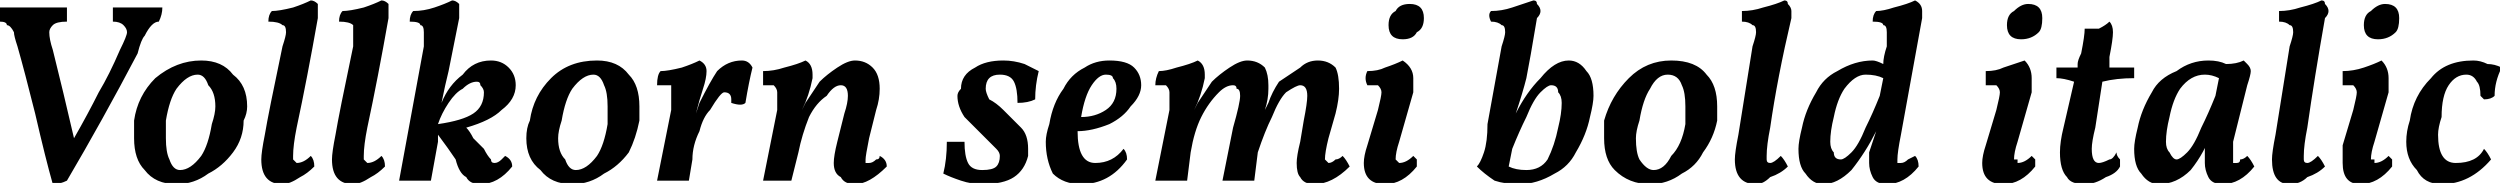 <svg xmlns="http://www.w3.org/2000/svg" viewBox="7.056 48.88 707.472 51.768"><path d="M46 51Q50 51 53 51L53 51Q53 53 52 55L52 55Q51 55 50 56Q49 57 48 59Q47 60 46 64L46 64Q36 83 26 100L26 100Q24 101 22 101L22 101Q20 94 17 81Q14 69 12 62L12 62Q11 59 11 58Q10 56 9 56Q9 55 7 55L7 55Q7 54 7 53L7 53Q7 52 7 51L7 51Q11 51 16 51L16 51Q23 51 26 51L26 51Q26 53 26 55L26 55Q23 55 22 56Q21 57 21 58L21 58Q21 60 22 63L22 63Q25 75 28 88L28 88Q32 81 35 75Q38 70 41 63L41 63Q43 59 43 58L43 58Q43 57 42 56Q41 55 39 55L39 55Q39 54 39 53L39 53Q39 52 39 51L39 51Q41 51 46 51L46 51ZM57 101Q51 101 48 97Q45 94 45 88L45 88Q45 85 45 83L45 83Q46 76 51 71Q57 66 64 66L64 66Q70 66 73 70Q77 73 77 79L77 79Q77 81 76 83L76 83Q76 88 73 92Q70 96 66 98Q62 101 57 101L57 101ZM58 97Q61 97 64 93Q66 90 67 84L67 84Q68 81 68 79L68 79Q68 75 66 73Q65 70 63 70L63 70Q60 70 57 74Q55 77 54 83L54 83Q54 86 54 88L54 88Q54 92 55 94Q56 97 58 97L58 97ZM87 101Q81 101 81 94L81 94Q81 92 82 87Q83 81 87 62L87 62Q88 59 88 58L88 58Q88 56 87 56Q86 55 83 55L83 55Q83 53 84 52L84 52Q86 52 90 51Q93 50 95 49L95 49Q96 49 97 50Q97 51 97 52L97 52Q97 53 97 54L97 54Q94 71 91 85L91 85Q90 90 90 93L90 93Q90 94 90 94Q91 95 91 95L91 95Q93 95 95 93L95 93Q96 94 96 96L96 96Q94 98 92 99Q89 101 87 101L87 101ZM107 101Q101 101 101 94L101 94Q101 92 102 87Q103 81 107 62L107 62Q107 59 107 58L107 58Q107 56 107 56Q106 55 103 55L103 55Q103 53 104 52L104 52Q106 52 110 51Q113 50 115 49L115 49Q116 49 117 50Q117 51 117 52L117 52Q117 53 117 54L117 54Q114 71 111 85L111 85Q110 90 110 93L110 93Q110 94 110 94Q111 95 111 95L111 95Q113 95 115 93L115 93Q116 94 116 96L116 96Q114 98 112 99Q109 101 107 101L107 101ZM153 73Q153 77 149 80Q146 83 139 85L139 85Q140 86 141 88Q142 89 144 91L144 91Q145 93 146 94Q146 95 147 95L147 95Q148 95 149 94Q149 94 150 93L150 93Q152 94 152 96L152 96Q148 101 143 101L143 101Q140 101 139 99Q137 98 136 94L136 94Q134 91 131 87L131 87Q131 89 131 89L131 89L129 100L120 100L127 62Q127 59 127 58L127 58Q127 56 126 56Q126 55 123 55L123 55Q123 53 124 52L124 52Q127 52 130 51Q133 50 135 49L135 49Q136 49 137 50Q137 51 137 52L137 52Q137 53 137 54L137 54Q135 64 134 69Q133 73 132 78L132 78L132 78Q134 73 138 70Q141 66 146 66L146 66Q149 66 151 68Q153 70 153 73L153 73ZM144 75Q144 74 143 73Q143 72 142 72L142 72Q140 72 138 74Q136 75 134 78Q132 81 131 84L131 84Q138 83 141 81Q144 79 144 75L144 75ZM169 101Q163 101 160 97Q156 94 156 88L156 88Q156 85 157 83L157 83Q158 76 163 71Q168 66 176 66L176 66Q182 66 185 70Q188 73 188 79L188 79Q188 81 188 83L188 83Q187 88 185 92Q182 96 178 98Q174 101 169 101L169 101ZM170 97Q173 97 176 93Q178 90 179 84L179 84Q179 81 179 79L179 79Q179 75 178 73Q177 70 175 70L175 70Q172 70 169 74Q167 77 166 83L166 83Q165 86 165 88L165 88Q165 92 167 94Q168 97 170 97L170 97ZM205 66Q207 67 207 69L207 69Q207 71 206 74Q205 77 204 81L204 81L204 81L205 78Q208 72 210 69Q213 66 217 66L217 66Q219 66 220 68L220 68Q219 72 218 78L218 78Q217 79 214 78L214 78Q214 78 214 77L214 77Q214 75 212 75L212 75Q211 75 208 80L208 80Q206 82 205 86Q203 90 203 94L203 94L202 100L193 100L197 80Q197 77 197 75L197 75Q197 74 197 73Q196 73 193 73L193 73Q193 70 194 69L194 69Q196 69 200 68Q203 67 205 66L205 66ZM256 93Q258 94 258 96L258 96Q253 101 249 101L249 101Q246 101 245 99Q243 98 243 95L243 95Q243 93 244 89L244 89L246 81Q247 78 247 76L247 76Q247 73 245 73L245 73Q243 73 241 76Q238 78 236 82Q234 87 233 92L233 92L231 100L223 100L227 80Q227 77 227 75L227 75Q227 74 226 73Q225 73 223 73L223 73Q223 70 223 69L223 69Q226 69 229 68Q233 67 235 66L235 66Q237 67 237 70L237 70Q237 70 237 71L237 71Q236 76 234 80L234 80L234 80L235 78Q237 75 239 72Q241 70 244 68Q247 66 249 66L249 66Q252 66 254 68Q256 70 256 74L256 74Q256 77 255 80L255 80L253 88Q252 93 252 94L252 94Q252 94 252 95Q252 95 253 95L253 95Q254 95 255 94Q256 94 256 93L256 93ZM291 66Q294 66 297 67Q299 68 301 69L301 69Q300 73 300 77L300 77Q298 78 295 78L295 78Q295 74 294 72Q293 70 290 70L290 70Q288 70 287 71Q286 72 286 74L286 74Q286 75 287 77Q289 78 291 80L291 80Q294 83 296 85Q298 87 298 91L298 91Q298 92 298 93L298 93Q297 97 294 99Q291 101 285 101L285 101Q282 101 279 100Q276 99 274 98L274 98Q275 94 275 89L275 89Q277 89 280 89L280 89Q280 93 281 95Q282 97 285 97L285 97Q288 97 289 96Q290 95 290 93L290 93Q290 92 289 91Q288 90 285 87L285 87Q282 84 280 82Q278 79 278 76L278 76Q278 75 279 74L279 74Q279 70 283 68Q286 66 291 66L291 66ZM321 66Q326 66 328 68Q330 70 330 73L330 73Q330 76 327 79Q325 82 321 84Q316 86 312 86L312 86Q312 95 317 95L317 95Q322 95 325 91L325 91Q326 92 326 94L326 94Q321 101 313 101L313 101Q308 101 305 98Q303 94 303 89L303 89Q303 87 304 84L304 84Q305 78 308 74Q310 70 314 68Q317 66 321 66L321 66ZM323 74Q323 72 322 71Q322 70 320 70L320 70Q318 70 316 73Q314 76 313 82L313 82L313 82Q317 82 320 80Q323 78 323 74L323 74ZM379 101Q376 101 375 99Q374 98 374 95L374 95Q374 93 375 89L375 89L376 83Q377 78 377 76L377 76Q377 73 375 73L375 73Q374 73 371 75Q369 77 367 82Q365 86 363 92L363 92L362 100L353 100L356 85Q358 78 358 76L358 76Q358 74 357 74Q357 73 356 73L356 73Q354 73 352 75Q349 78 347 82Q345 86 344 92L344 92L343 100L334 100L338 80Q338 77 338 75L338 75Q338 74 337 73Q337 73 334 73L334 73Q334 71 335 69L335 69Q337 69 340 68Q344 67 346 66L346 66Q348 67 348 70L348 70Q348 70 348 71L348 71Q347 76 345 80L345 80L345 80L346 78Q348 75 350 72Q352 70 355 68Q358 66 360 66L360 66Q363 66 365 68Q366 70 366 73L366 73Q366 74 366 74L366 74Q366 77 365 80L365 80L365 80L366 78Q367 75 369 72Q372 70 375 68Q377 66 380 66L380 66Q383 66 385 68Q386 70 386 74L386 74Q386 77 385 81L385 81L383 88Q382 92 382 94L382 94Q382 94 383 95Q383 95 383 95L383 95Q384 95 385 94Q386 94 387 93L387 93Q388 94 389 96L389 96Q384 101 379 101L379 101ZM404 60Q402 60 401 59Q400 58 400 56L400 56Q400 53 402 52Q403 50 406 50L406 50Q408 50 409 51Q410 52 410 54L410 54Q410 57 408 58Q407 60 404 60L404 60ZM399 101Q393 101 393 95L393 95Q393 93 394 90L394 90L397 80Q398 76 398 75L398 75Q398 74 397 73Q396 73 394 73L394 73Q393 71 394 69L394 69Q397 69 399 68Q402 67 404 66L404 66Q407 68 407 71L407 71Q407 73 407 75L407 75L403 89Q402 92 402 94L402 94Q402 94 402 94Q403 95 403 95L403 95Q405 95 407 93L407 93Q407 93 408 94Q408 95 408 96L408 96Q404 101 399 101L399 101ZM451 66Q454 66 456 69Q458 71 458 76L458 76Q458 78 457 82L457 82Q456 87 453 92Q451 96 447 98Q442 101 437 101L437 101L437 101Q433 101 430 100Q427 98 425 96L425 96Q426 95 427 92Q428 89 428 84L428 84L432 62Q433 59 433 58L433 58Q433 56 432 56Q431 55 429 55L429 55Q428 53 429 52L429 52Q432 52 435 51Q438 50 441 49L441 49Q442 49 442 50Q443 51 443 52L443 52Q443 53 442 54L442 54Q440 66 439 71Q438 75 436 81L436 81L436 81L436 81Q439 75 443 71Q447 66 451 66L451 66ZM448 85Q449 81 449 78L449 78Q449 76 448 75Q448 73 446 73L446 73Q445 73 443 75Q441 77 439 82Q437 86 435 91L435 91L434 96Q436 97 439 97L439 97Q443 97 445 94Q447 90 448 85L448 85ZM474 101Q468 101 464 97Q461 94 461 88L461 88Q461 85 461 83L461 83Q463 76 468 71Q473 66 480 66L480 66Q487 66 490 70Q493 73 493 79L493 79Q493 81 493 83L493 83Q492 88 489 92Q487 96 483 98Q479 101 474 101L474 101ZM475 97Q478 97 480 93Q483 90 484 84L484 84Q484 81 484 79L484 79Q484 75 483 73Q482 70 479 70L479 70Q476 70 474 74Q472 77 471 83L471 83Q470 86 470 88L470 88Q470 92 471 94Q473 97 475 97L475 97ZM504 101Q498 101 498 94L498 94Q498 92 499 87Q500 81 503 62L503 62Q504 59 504 58L504 58Q504 56 503 56Q502 55 500 55L500 55Q500 53 500 52L500 52Q503 52 506 51Q510 50 512 49L512 49Q513 49 513 50Q514 51 514 52L514 52Q514 53 514 54L514 54Q510 71 508 85L508 85Q507 90 507 93L507 93Q507 94 507 94Q507 95 508 95L508 95Q509 95 511 93L511 93Q512 94 513 96L513 96Q511 98 508 99Q506 101 504 101L504 101ZM551 54L545 87Q544 92 544 94L544 94Q544 94 544 95Q545 95 545 95L545 95Q546 95 547 94Q547 94 549 93L549 93Q550 94 550 96L550 96Q546 101 541 101L541 101Q538 101 537 99Q536 97 536 95L536 95Q536 93 536 92L536 92Q537 89 538 86L538 86L538 86Q535 92 531 97Q527 101 523 101L523 101Q520 101 518 98Q516 96 516 91L516 91Q516 89 517 85L517 85Q518 80 521 75Q523 71 527 69Q532 66 537 66L537 66Q538 66 540 67L540 67Q540 65 541 62L541 62Q541 59 541 58L541 58Q541 56 540 56Q540 55 537 55L537 55Q537 53 538 52L538 52Q540 52 543 51Q547 50 549 49L549 49Q551 50 551 52L551 52Q551 53 551 54L551 54ZM528 94Q529 94 531 92Q533 90 535 85Q537 81 539 76L539 76L540 71Q538 70 535 70L535 70Q532 70 529 74Q527 77 526 82L526 82Q525 86 525 89L525 89Q525 91 526 92Q526 94 528 94L528 94ZM579 60Q577 60 576 59Q575 58 575 56L575 56Q575 53 577 52Q579 50 581 50L581 50Q583 50 584 51Q585 52 585 54L585 54Q585 57 584 58Q582 60 579 60L579 60ZM574 101Q568 101 568 95L568 95Q568 93 569 90L569 90L572 80Q573 76 573 75L573 75Q573 74 572 73Q571 73 569 73L569 73Q569 71 569 69L569 69Q572 69 574 68Q577 67 580 66L580 66Q582 68 582 71L582 71Q582 73 582 75L582 75L578 89Q577 92 577 94L577 94Q577 94 578 94Q578 95 578 95L578 95Q580 95 582 93L582 93Q582 93 583 94Q583 95 583 96L583 96Q579 101 574 101L574 101ZM602 72L600 85Q599 89 599 91L599 91Q599 95 601 95L601 95Q602 95 604 94Q605 94 606 92L606 92Q606 93 607 94Q607 95 607 96L607 96Q606 98 603 99Q600 101 597 101L597 101Q593 101 592 99Q590 97 590 92L590 92Q590 89 591 85L591 85L594 72Q591 71 589 71L589 71Q589 69 589 68L589 68L595 68L595 67Q595 66 596 64L596 64Q597 59 597 57L597 57Q599 57 601 57Q603 56 604 55L604 55Q605 56 605 58L605 58Q605 60 604 65L604 65L604 68L611 68Q611 70 611 71L611 71Q606 71 602 72L602 72ZM643 93Q644 94 645 96L645 96Q641 101 636 101L636 101Q633 101 632 99Q631 97 631 95L631 95Q631 93 631 91L631 91Q631 90 633 86L633 86L633 86Q631 92 627 97Q623 101 618 101L618 101Q615 101 613 98Q611 96 611 91L611 91Q611 89 612 85L612 85Q613 80 616 75Q618 71 623 69Q627 66 632 66L632 66Q635 66 637 67L637 67Q640 67 642 66L642 66Q643 67 643 67Q644 68 644 69L644 69Q644 70 643 73L643 73L639 89Q639 92 639 93L639 93Q639 94 639 95Q639 95 640 95L640 95Q641 95 641 94Q642 94 643 93L643 93ZM623 94Q624 94 626 92Q628 90 630 85Q632 81 634 76L634 76L635 71Q633 70 631 70L631 70Q627 70 624 74Q622 77 621 82L621 82Q620 86 620 89L620 89Q620 91 621 92Q622 94 623 94L623 94ZM655 101Q650 101 650 94L650 94Q650 92 651 87Q652 81 655 62L655 62Q656 59 656 58L656 58Q656 56 655 56Q654 55 652 55L652 55Q652 53 652 52L652 52Q655 52 658 51Q662 50 664 49L664 49Q665 49 665 50Q666 51 666 52L666 52Q666 53 665 54L665 54Q662 71 660 85L660 85Q659 90 659 93L659 93Q659 94 659 94Q659 95 660 95L660 95Q661 95 663 93L663 93Q664 94 665 96L665 96Q663 98 660 99Q658 101 655 101L655 101ZM680 60Q678 60 677 59Q676 58 676 56L676 56Q676 53 678 52Q680 50 682 50L682 50Q684 50 685 51Q686 52 686 54L686 54Q686 57 685 58Q683 60 680 60L680 60ZM675 101Q670 101 670 95L670 95Q670 93 670 90L670 90L673 80Q674 76 674 75L674 75Q674 74 673 73Q672 73 670 73L670 73Q670 71 670 69L670 69Q673 69 676 68Q679 67 681 66L681 66Q683 68 683 71L683 71Q683 73 683 75L683 75L679 89Q678 92 678 94L678 94Q678 94 679 94Q679 95 679 95L679 95Q681 95 683 93L683 93Q683 93 684 94Q684 95 684 96L684 96Q680 101 675 101L675 101ZM698 101Q693 101 691 97Q688 94 688 89L688 89Q688 86 689 83L689 83Q690 76 695 71Q699 66 707 66L707 66Q709 66 711 67Q713 67 715 68L715 68Q713 72 713 76L713 76Q712 77 710 77L710 77Q710 77 709 76L709 76Q709 73 708 72Q707 70 705 70L705 70Q702 70 700 73Q698 76 698 82L698 82Q697 85 697 87L697 87Q697 95 702 95L702 95Q705 95 707 94Q709 93 710 91L710 91Q711 92 712 94L712 94Q706 101 698 101L698 101Z"/></svg>